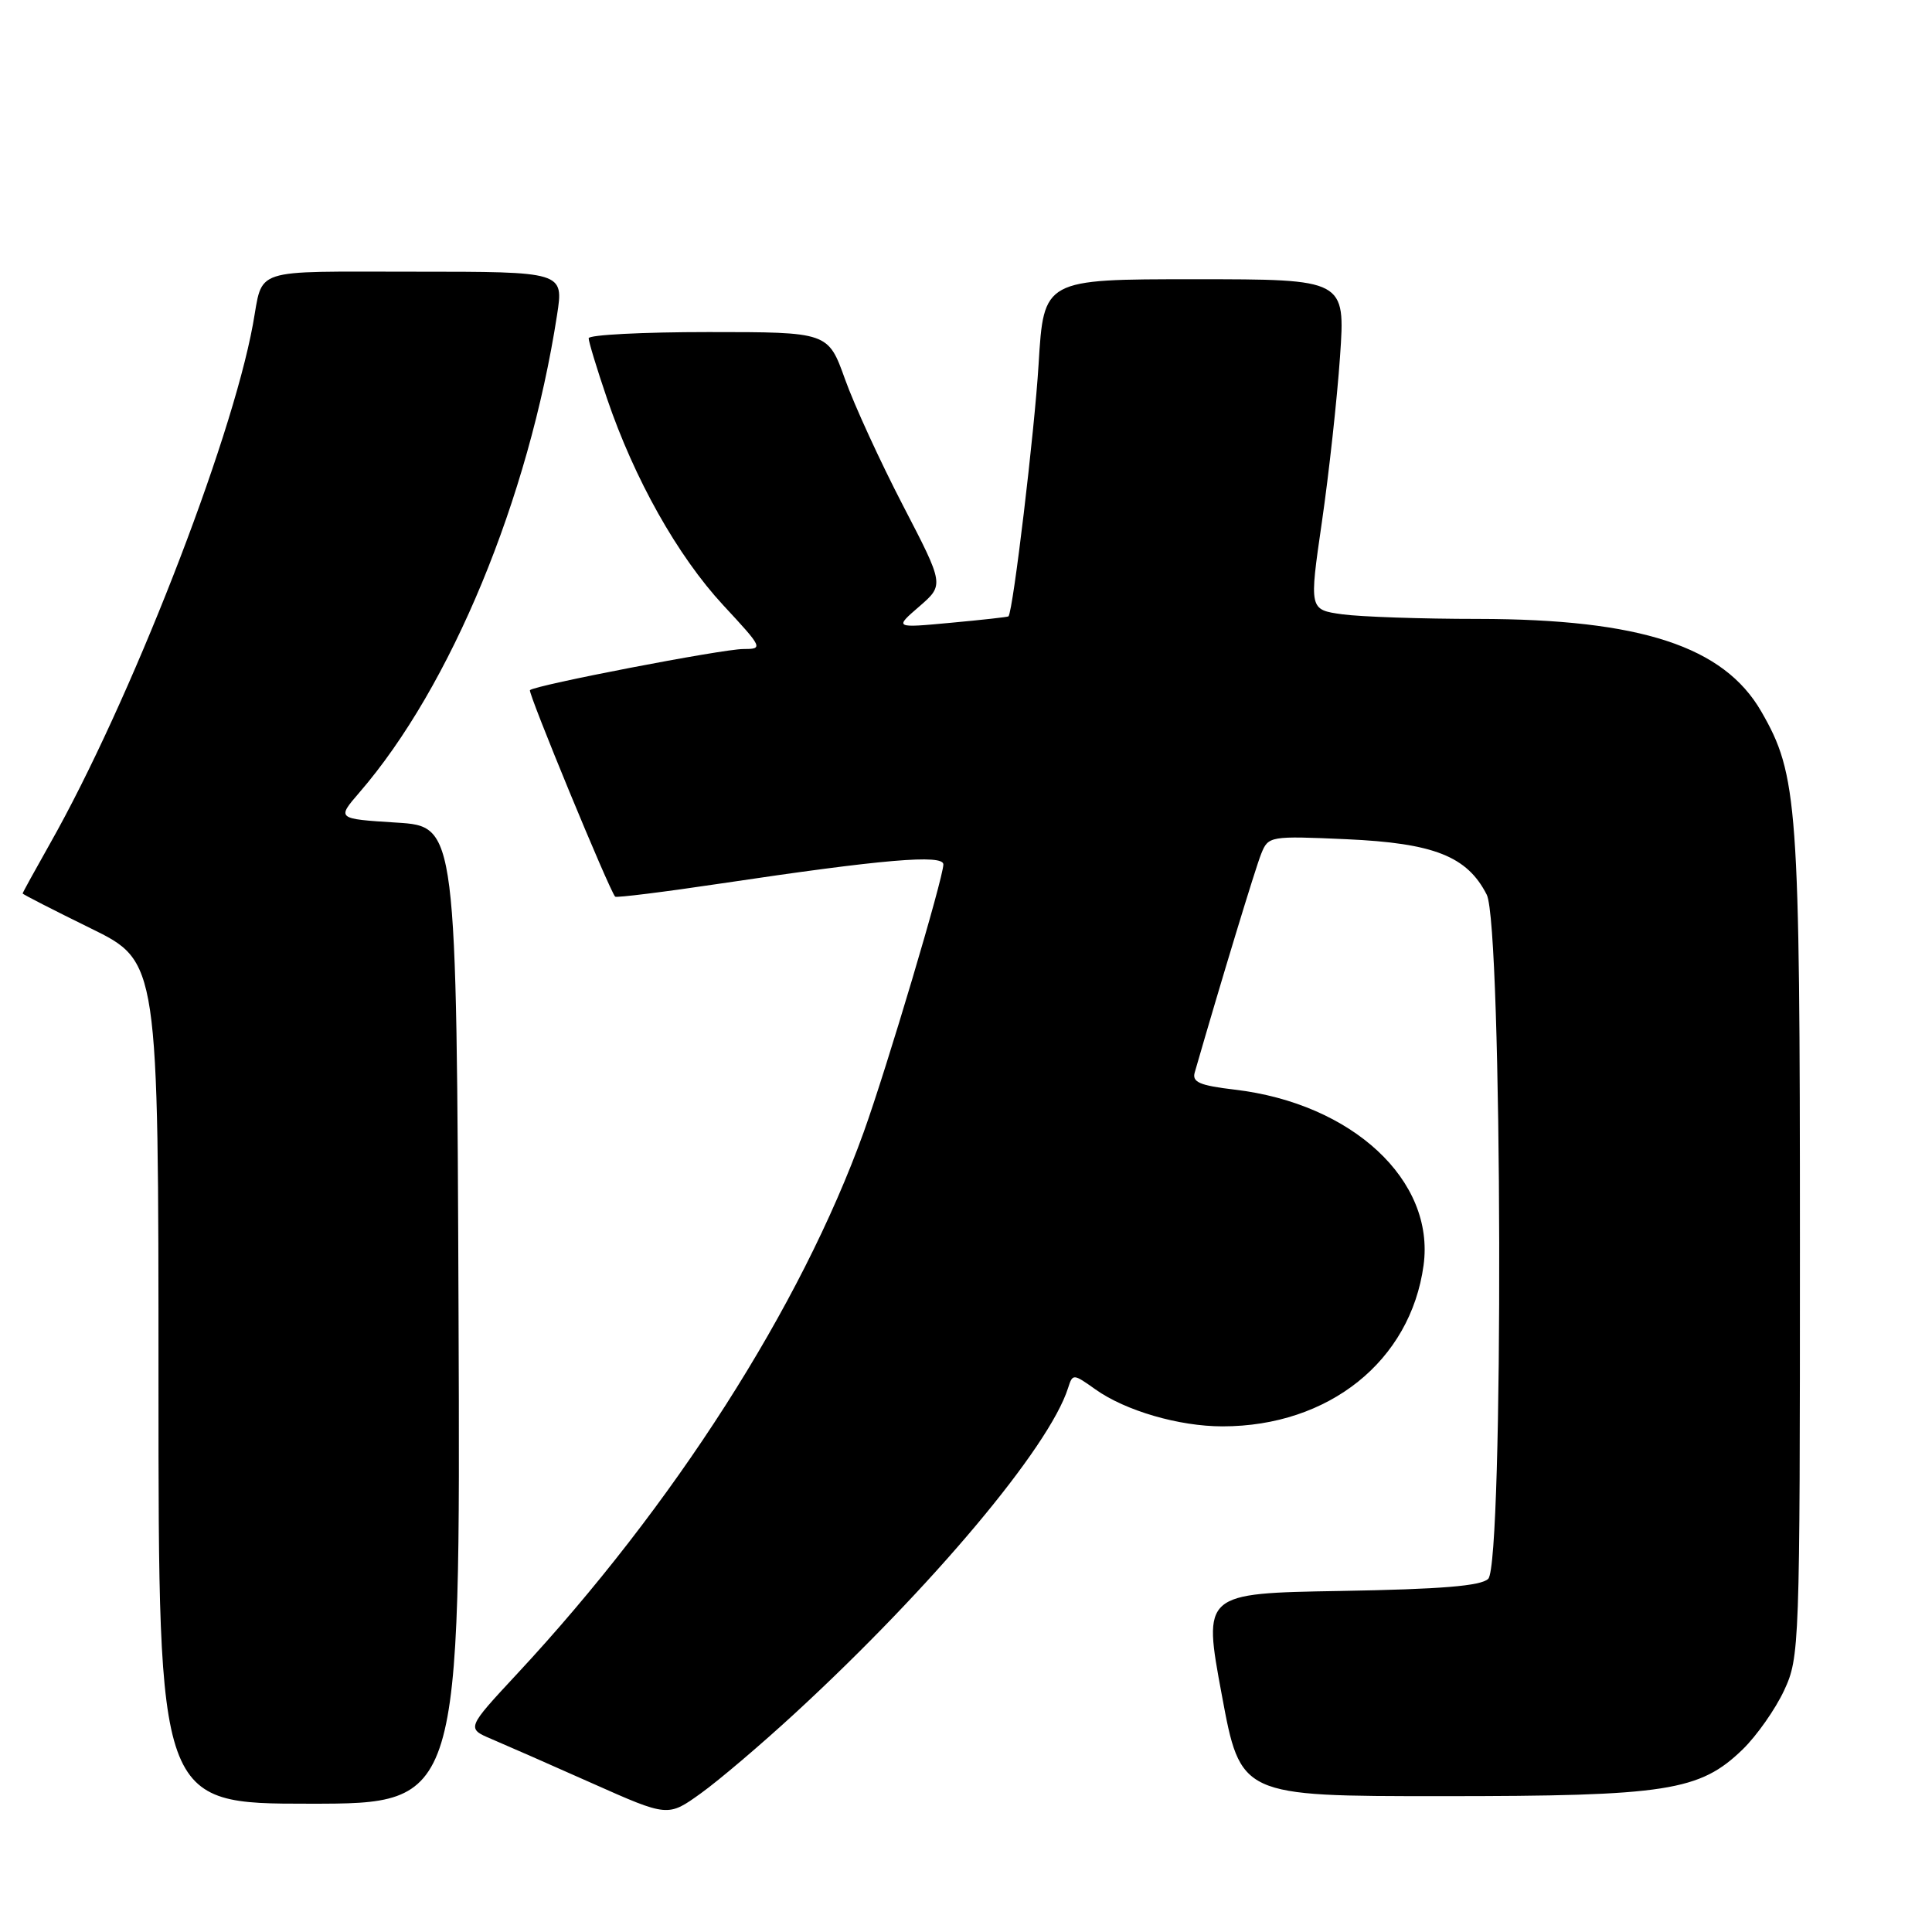 <?xml version="1.0" encoding="UTF-8" standalone="no"?>
<!DOCTYPE svg PUBLIC "-//W3C//DTD SVG 1.1//EN" "http://www.w3.org/Graphics/SVG/1.1/DTD/svg11.dtd" >
<svg xmlns="http://www.w3.org/2000/svg" xmlns:xlink="http://www.w3.org/1999/xlink" version="1.1" viewBox="0 0 256 256">
 <g >
 <path fill="currentColor"
d=" M 105.36 227.00 C 123.49 210.30 139.03 191.78 141.52 183.93 C 142.14 182.00 142.19 182.00 145.15 184.10 C 149.12 186.93 156.22 189.00 161.98 189.00 C 176.08 189.00 186.90 180.34 188.63 167.66 C 190.17 156.42 179.20 146.22 163.59 144.38 C 158.97 143.84 157.93 143.39 158.31 142.10 C 161.79 130.03 166.36 114.99 167.12 113.12 C 168.06 110.79 168.27 110.75 178.40 111.20 C 190.01 111.72 194.41 113.46 197.00 118.55 C 199.08 122.63 199.26 207.13 197.20 209.20 C 196.26 210.15 190.95 210.58 177.65 210.81 C 159.39 211.12 159.39 211.12 161.89 224.56 C 164.38 238.00 164.38 238.00 191.01 238.00 C 220.94 238.00 225.22 237.33 230.94 231.78 C 232.79 229.97 235.25 226.47 236.40 224.00 C 238.45 219.61 238.50 218.23 238.50 165.00 C 238.50 106.48 238.22 102.68 233.38 94.28 C 228.40 85.64 217.38 82.04 195.89 82.01 C 188.40 82.01 180.30 81.73 177.87 81.40 C 173.47 80.79 173.47 80.79 175.16 69.15 C 176.09 62.74 177.17 52.89 177.56 47.25 C 178.27 37.00 178.27 37.00 158.29 37.00 C 138.30 37.00 138.30 37.00 137.62 48.25 C 137.08 57.17 134.25 80.90 133.63 81.67 C 133.56 81.76 130.12 82.14 126.00 82.52 C 118.50 83.22 118.50 83.22 121.81 80.36 C 125.11 77.50 125.11 77.50 119.66 67.00 C 116.66 61.22 113.20 53.69 111.97 50.25 C 109.73 44.00 109.73 44.00 93.87 44.00 C 85.14 44.00 78.00 44.37 78.00 44.82 C 78.00 45.28 79.09 48.87 80.43 52.80 C 84.06 63.48 89.78 73.65 95.82 80.18 C 101.10 85.87 101.16 86.00 98.48 86.00 C 95.74 86.00 70.87 90.79 70.22 91.45 C 69.92 91.75 80.72 117.94 81.51 118.81 C 81.66 118.98 88.02 118.19 95.64 117.05 C 116.99 113.86 125.00 113.18 125.00 114.54 C 125.00 116.32 117.49 141.56 114.45 150.00 C 106.11 173.15 89.23 199.53 68.55 221.76 C 61.80 229.02 61.80 229.02 65.15 230.44 C 66.99 231.22 73.00 233.86 78.50 236.31 C 88.50 240.76 88.50 240.76 92.86 237.63 C 95.26 235.91 100.89 231.12 105.36 227.00 Z  M 60.76 174.25 C 60.50 109.50 60.50 109.50 52.55 109.00 C 44.61 108.50 44.61 108.50 47.63 105.00 C 59.76 90.96 70.05 66.09 73.81 41.75 C 74.70 36.00 74.70 36.00 54.92 36.00 C 33.00 36.00 34.91 35.38 33.51 43.00 C 30.61 58.80 17.16 93.19 6.59 111.85 C 4.62 115.34 3.00 118.28 3.00 118.39 C 3.00 118.50 7.05 120.57 12.00 123.00 C 21.00 127.41 21.00 127.41 21.00 183.21 C 21.00 239.00 21.00 239.00 41.01 239.00 C 61.01 239.00 61.01 239.00 60.76 174.25 Z "/>
</g>
</svg>